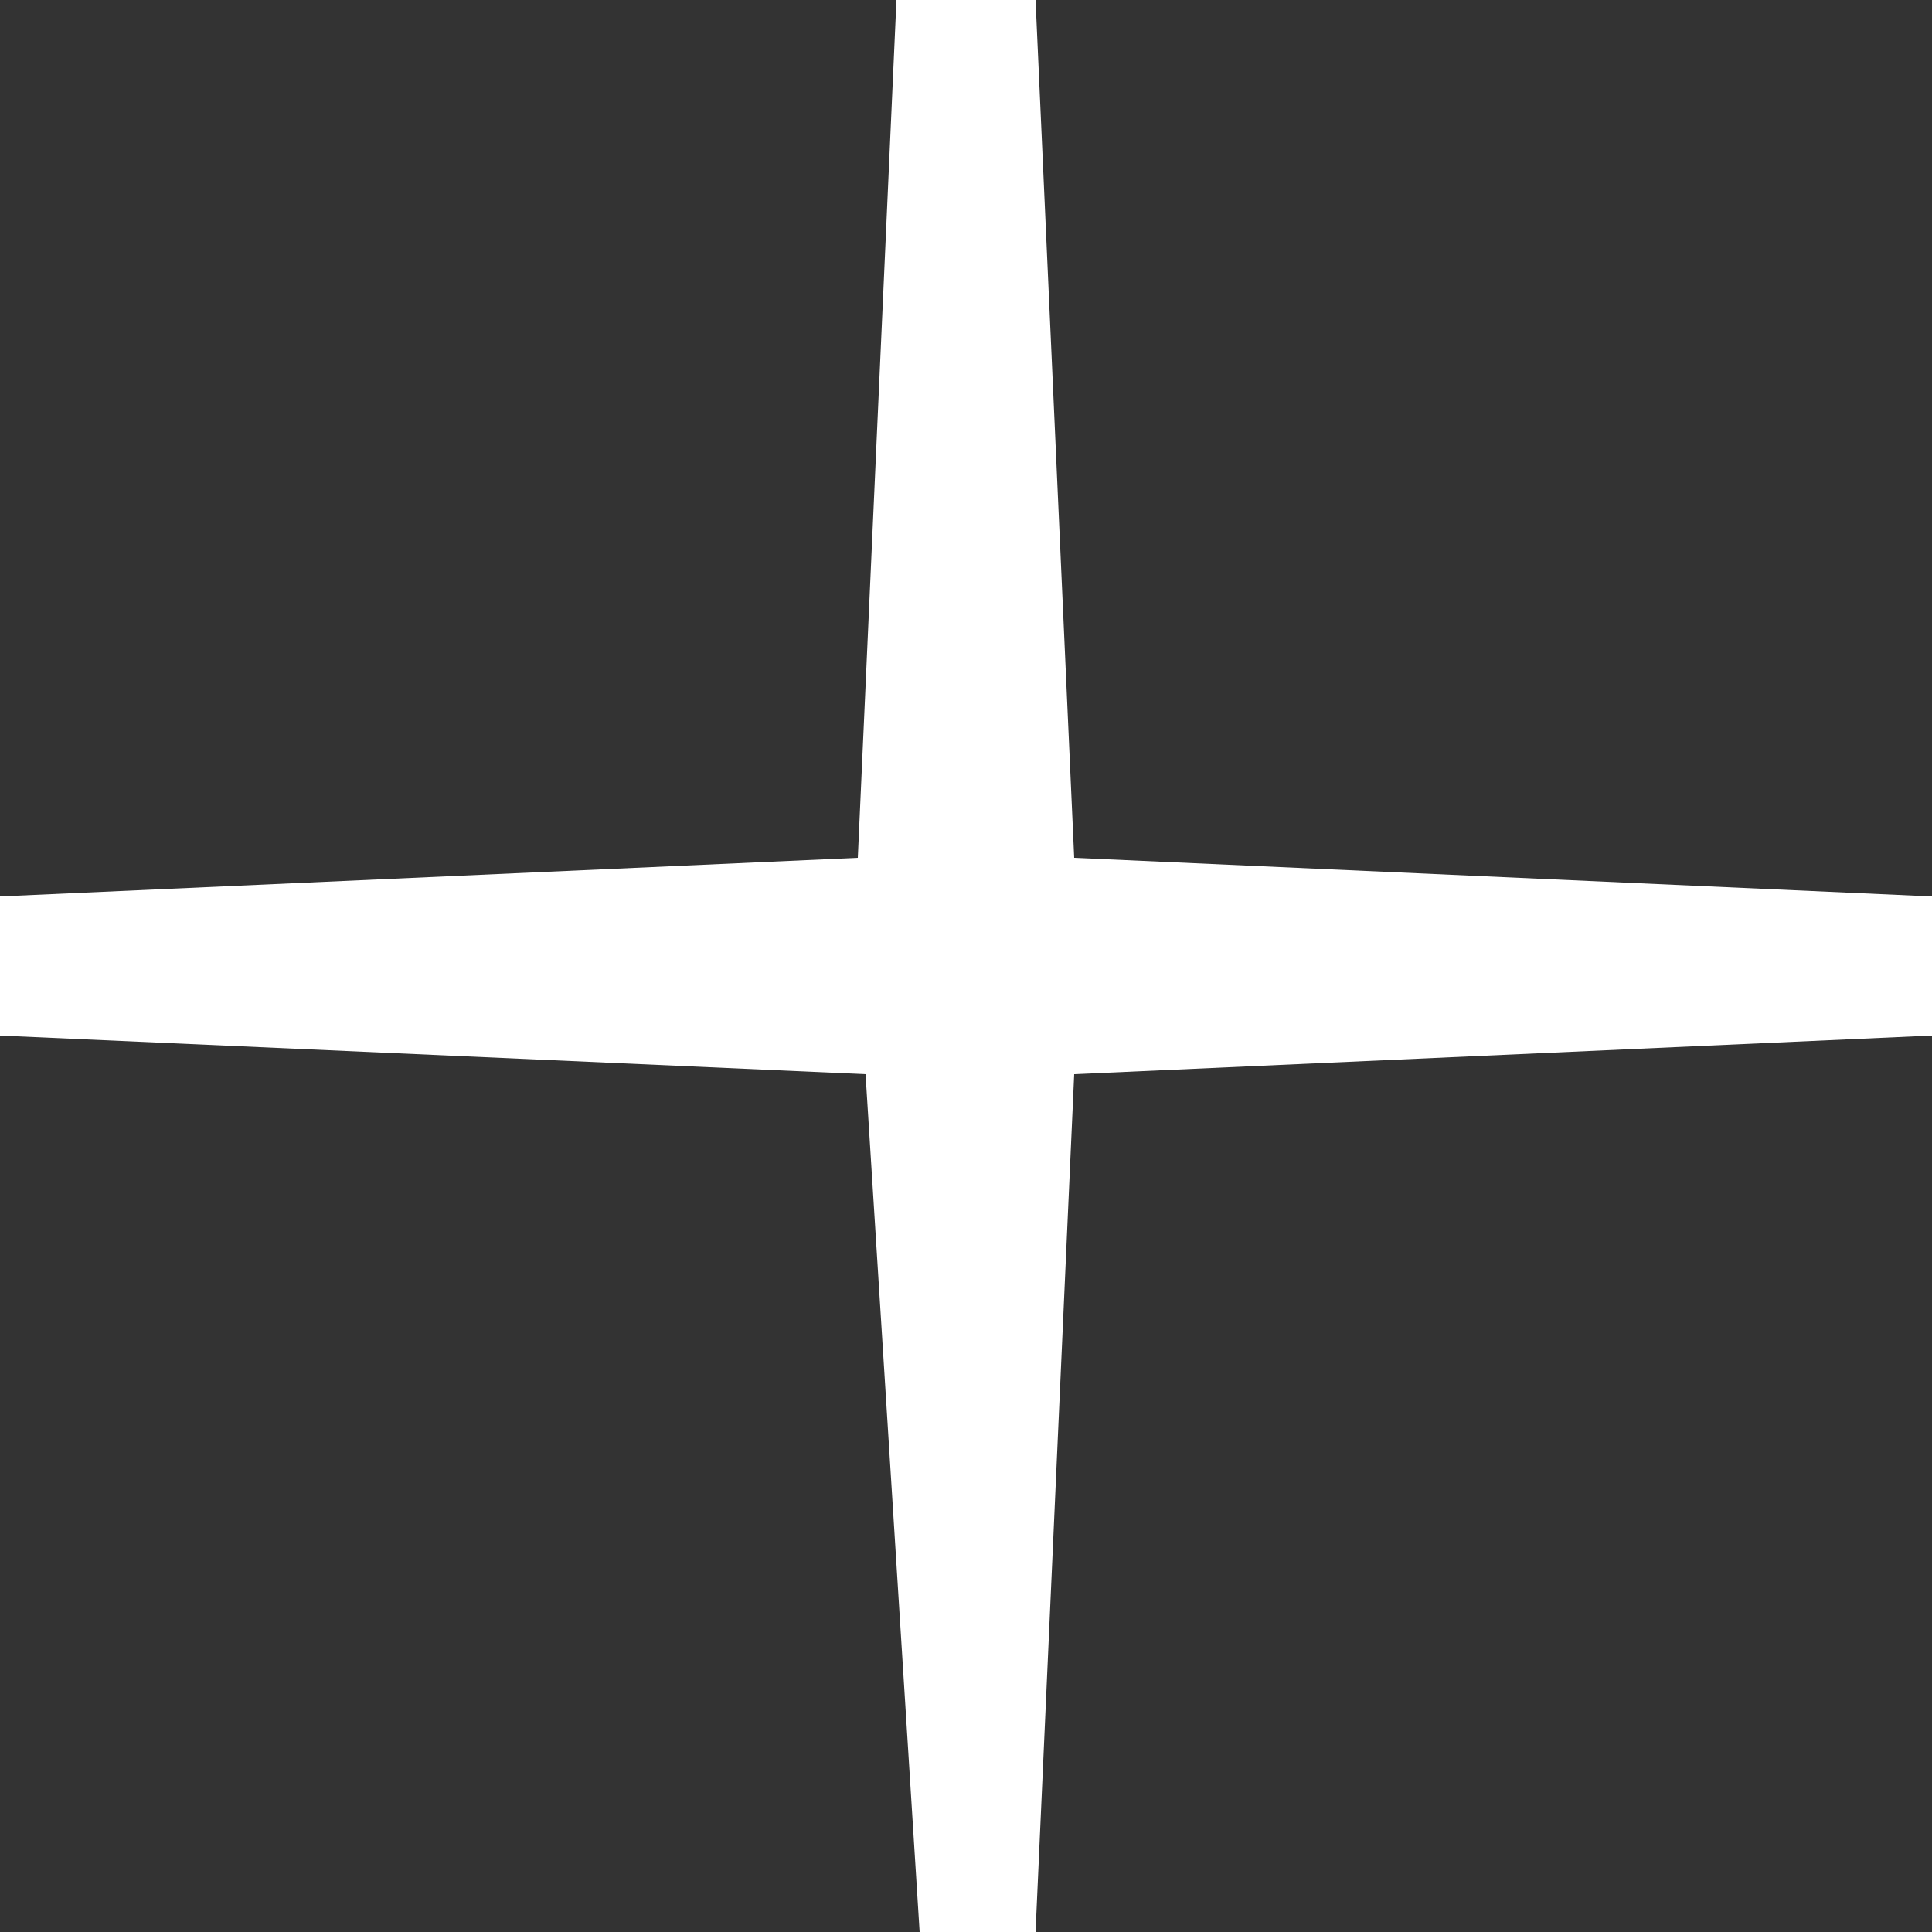 <?xml version="1.0" encoding="utf-8"?>
<!-- Generator: Adobe Illustrator 19.2.1, SVG Export Plug-In . SVG Version: 6.00 Build 0)  -->
<svg version="1.1" id="NoCircle" xmlns="http://www.w3.org/2000/svg" xmlns:xlink="http://www.w3.org/1999/xlink" x="0px" y="0px"
	 viewBox="0 0 25 25" style="enable-background:new 0 0 25 25;" xml:space="preserve">
<rect x="0" y="0" width="25" height="25" fill="#333333" stroke="none"/>
<style type="text/css">
	.st0{fill:#FFFFFF;}
</style>
<title>IconLibrary</title>
<polygon class="st0" points="25,11.6 13.9,11.1 13.4,0 11.6,0 11.1,11.1 0,11.6 0,13.4 11.2,13.9 11.9,25 13.4,25 13.9,13.9 
	25,13.4 "/>
</svg>
